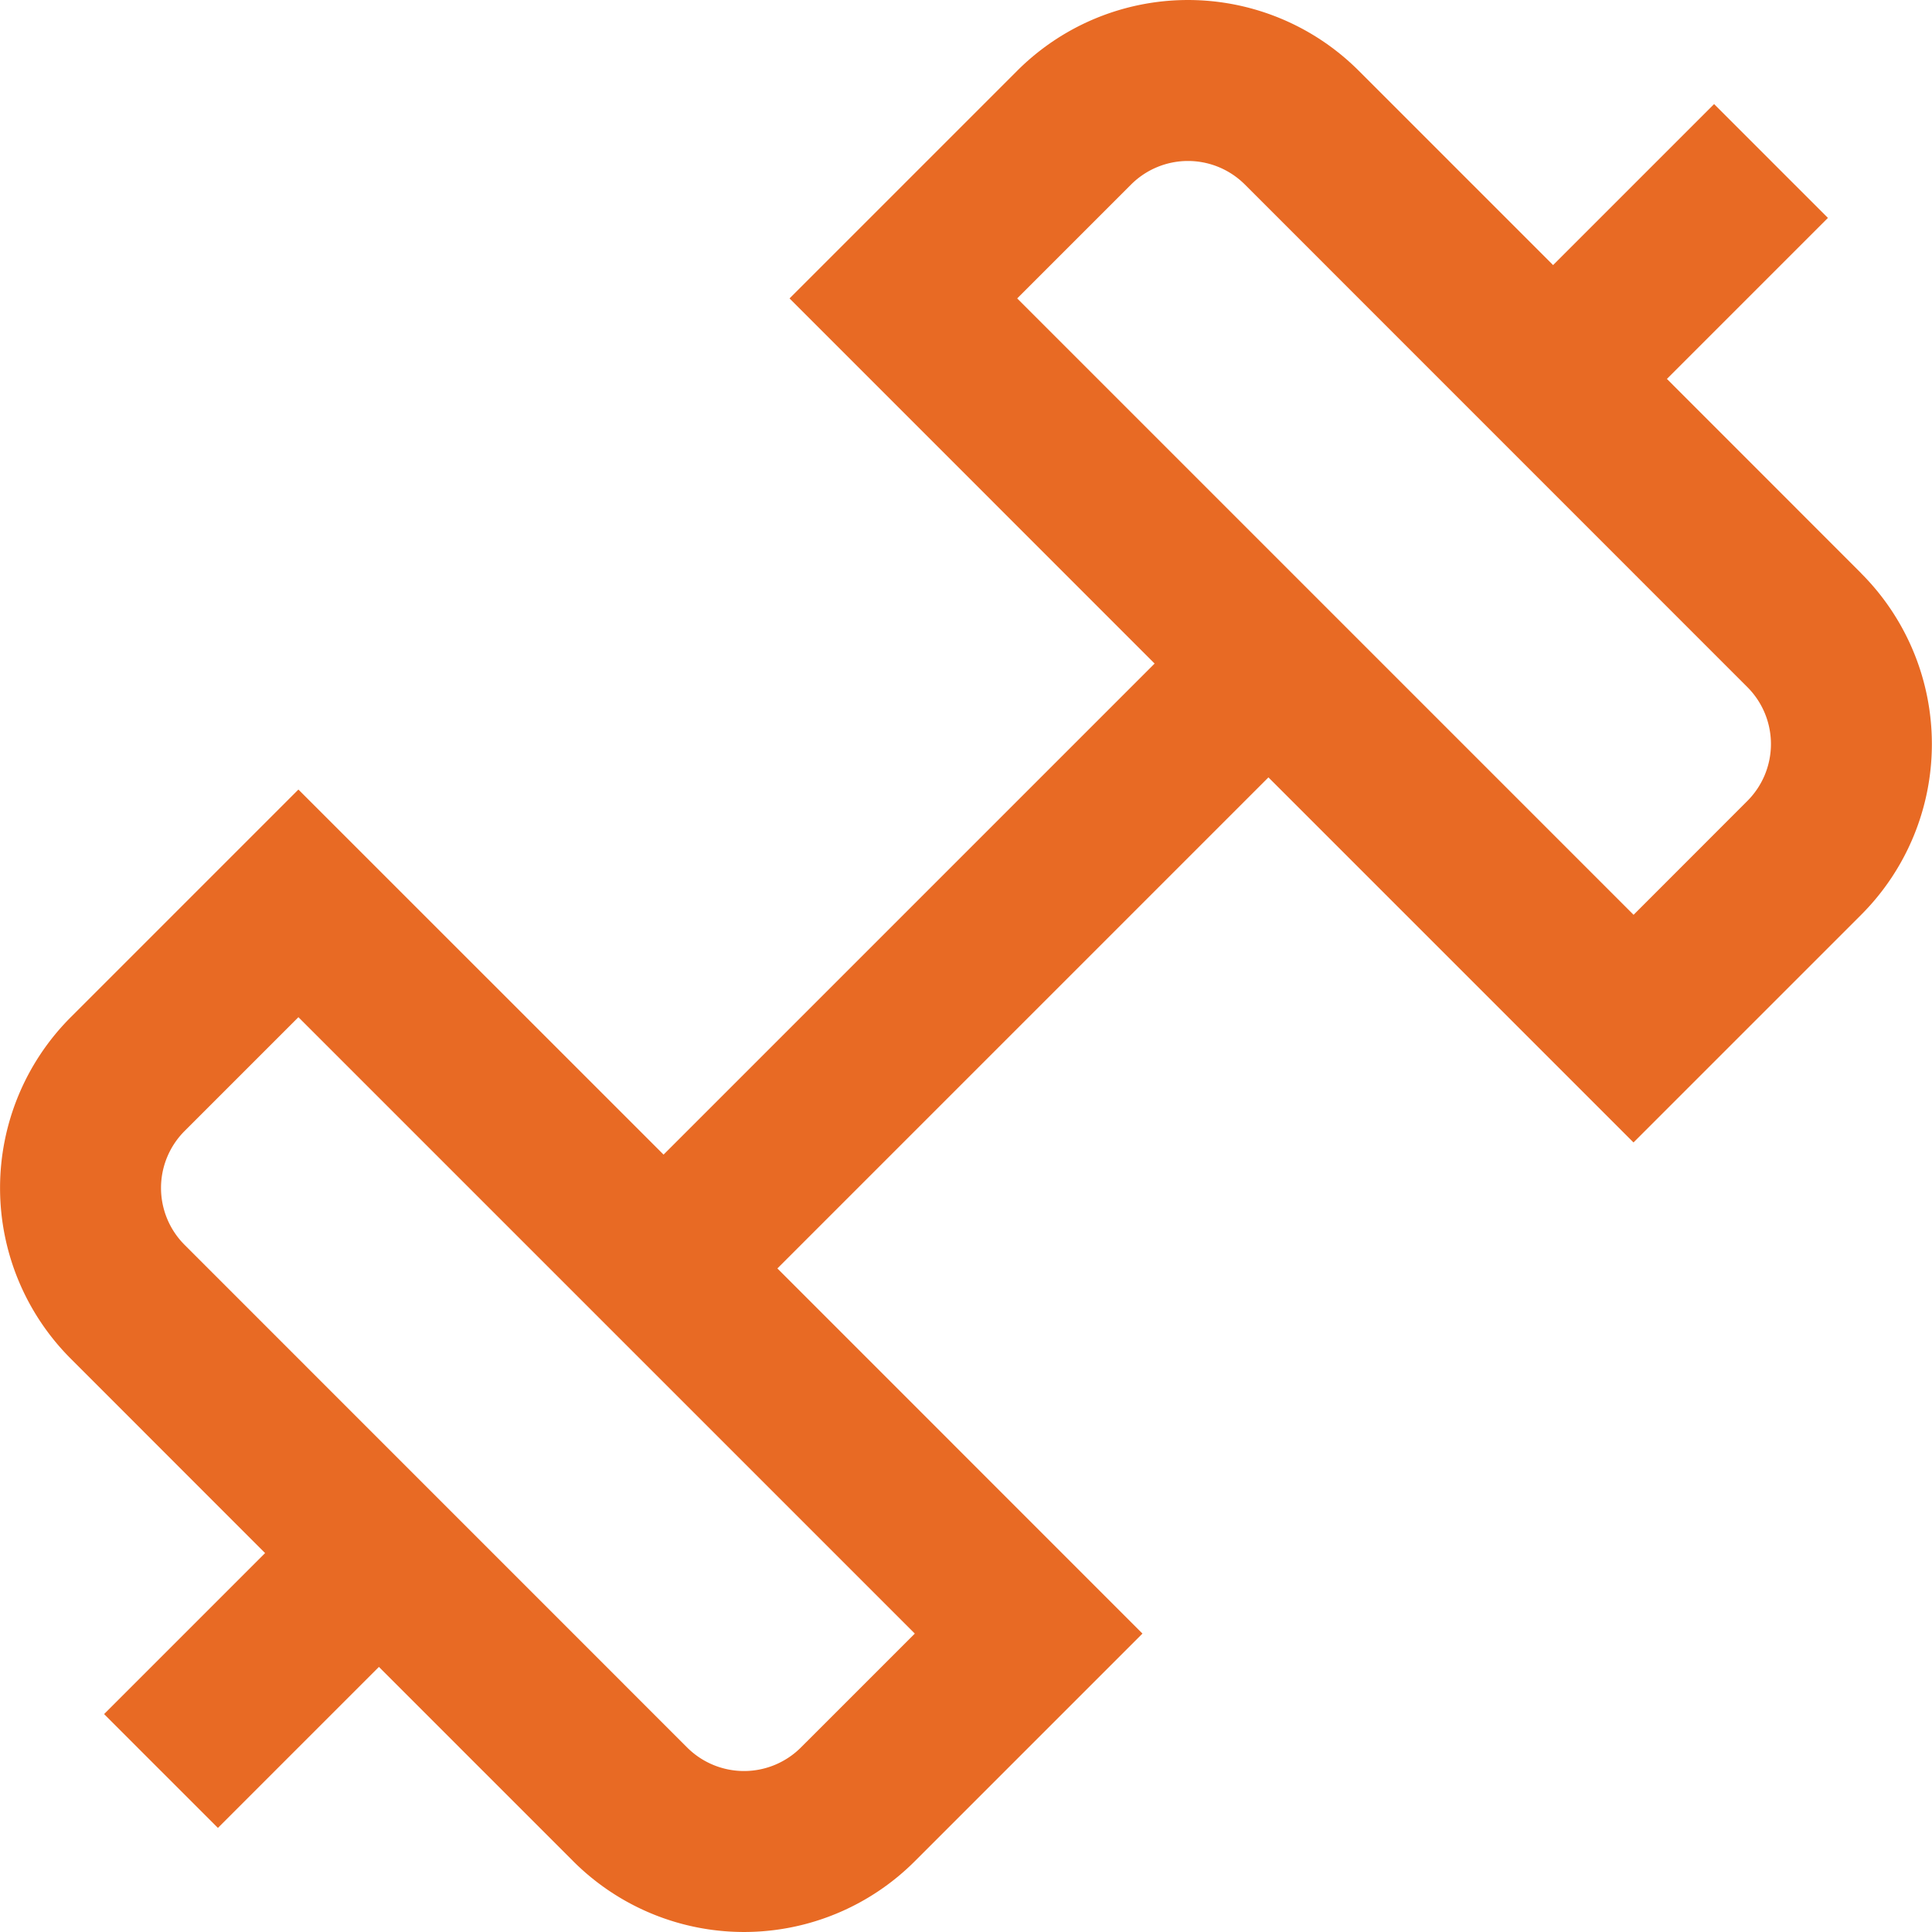 <svg id="Layer_1" data-name="Layer 1" xmlns="http://www.w3.org/2000/svg" viewBox="0 0 24 24"><defs><style>.cls-1{fill:#E86A24;}</style></defs><path class="cls-1" d="M23.121,7.122,20.707,4.707l2-2L21.293,1.293l-2,2L16.879.879a3,3,0,0,0-4.243,0L9.808,3.707l4.535,4.536-6.1,6.1L3.707,9.808.879,12.636a3,3,0,0,0,0,4.242l2.414,2.415-2,2,1.414,1.414,2-2,2.414,2.414a3,3,0,0,0,4.243,0l2.828-2.828L9.657,15.757l6.1-6.1,4.535,4.535,2.828-2.828a3,3,0,0,0,0-4.242ZM9.95,21.707a1,1,0,0,1-1.415,0L2.293,15.464a1,1,0,0,1,0-1.414l1.414-1.414,7.657,7.657ZM21.707,9.949l-1.414,1.415L12.636,3.707,14.05,2.293a1,1,0,0,1,1.415,0l6.242,6.243a1,1,0,0,1,0,1.413Z"/></svg>